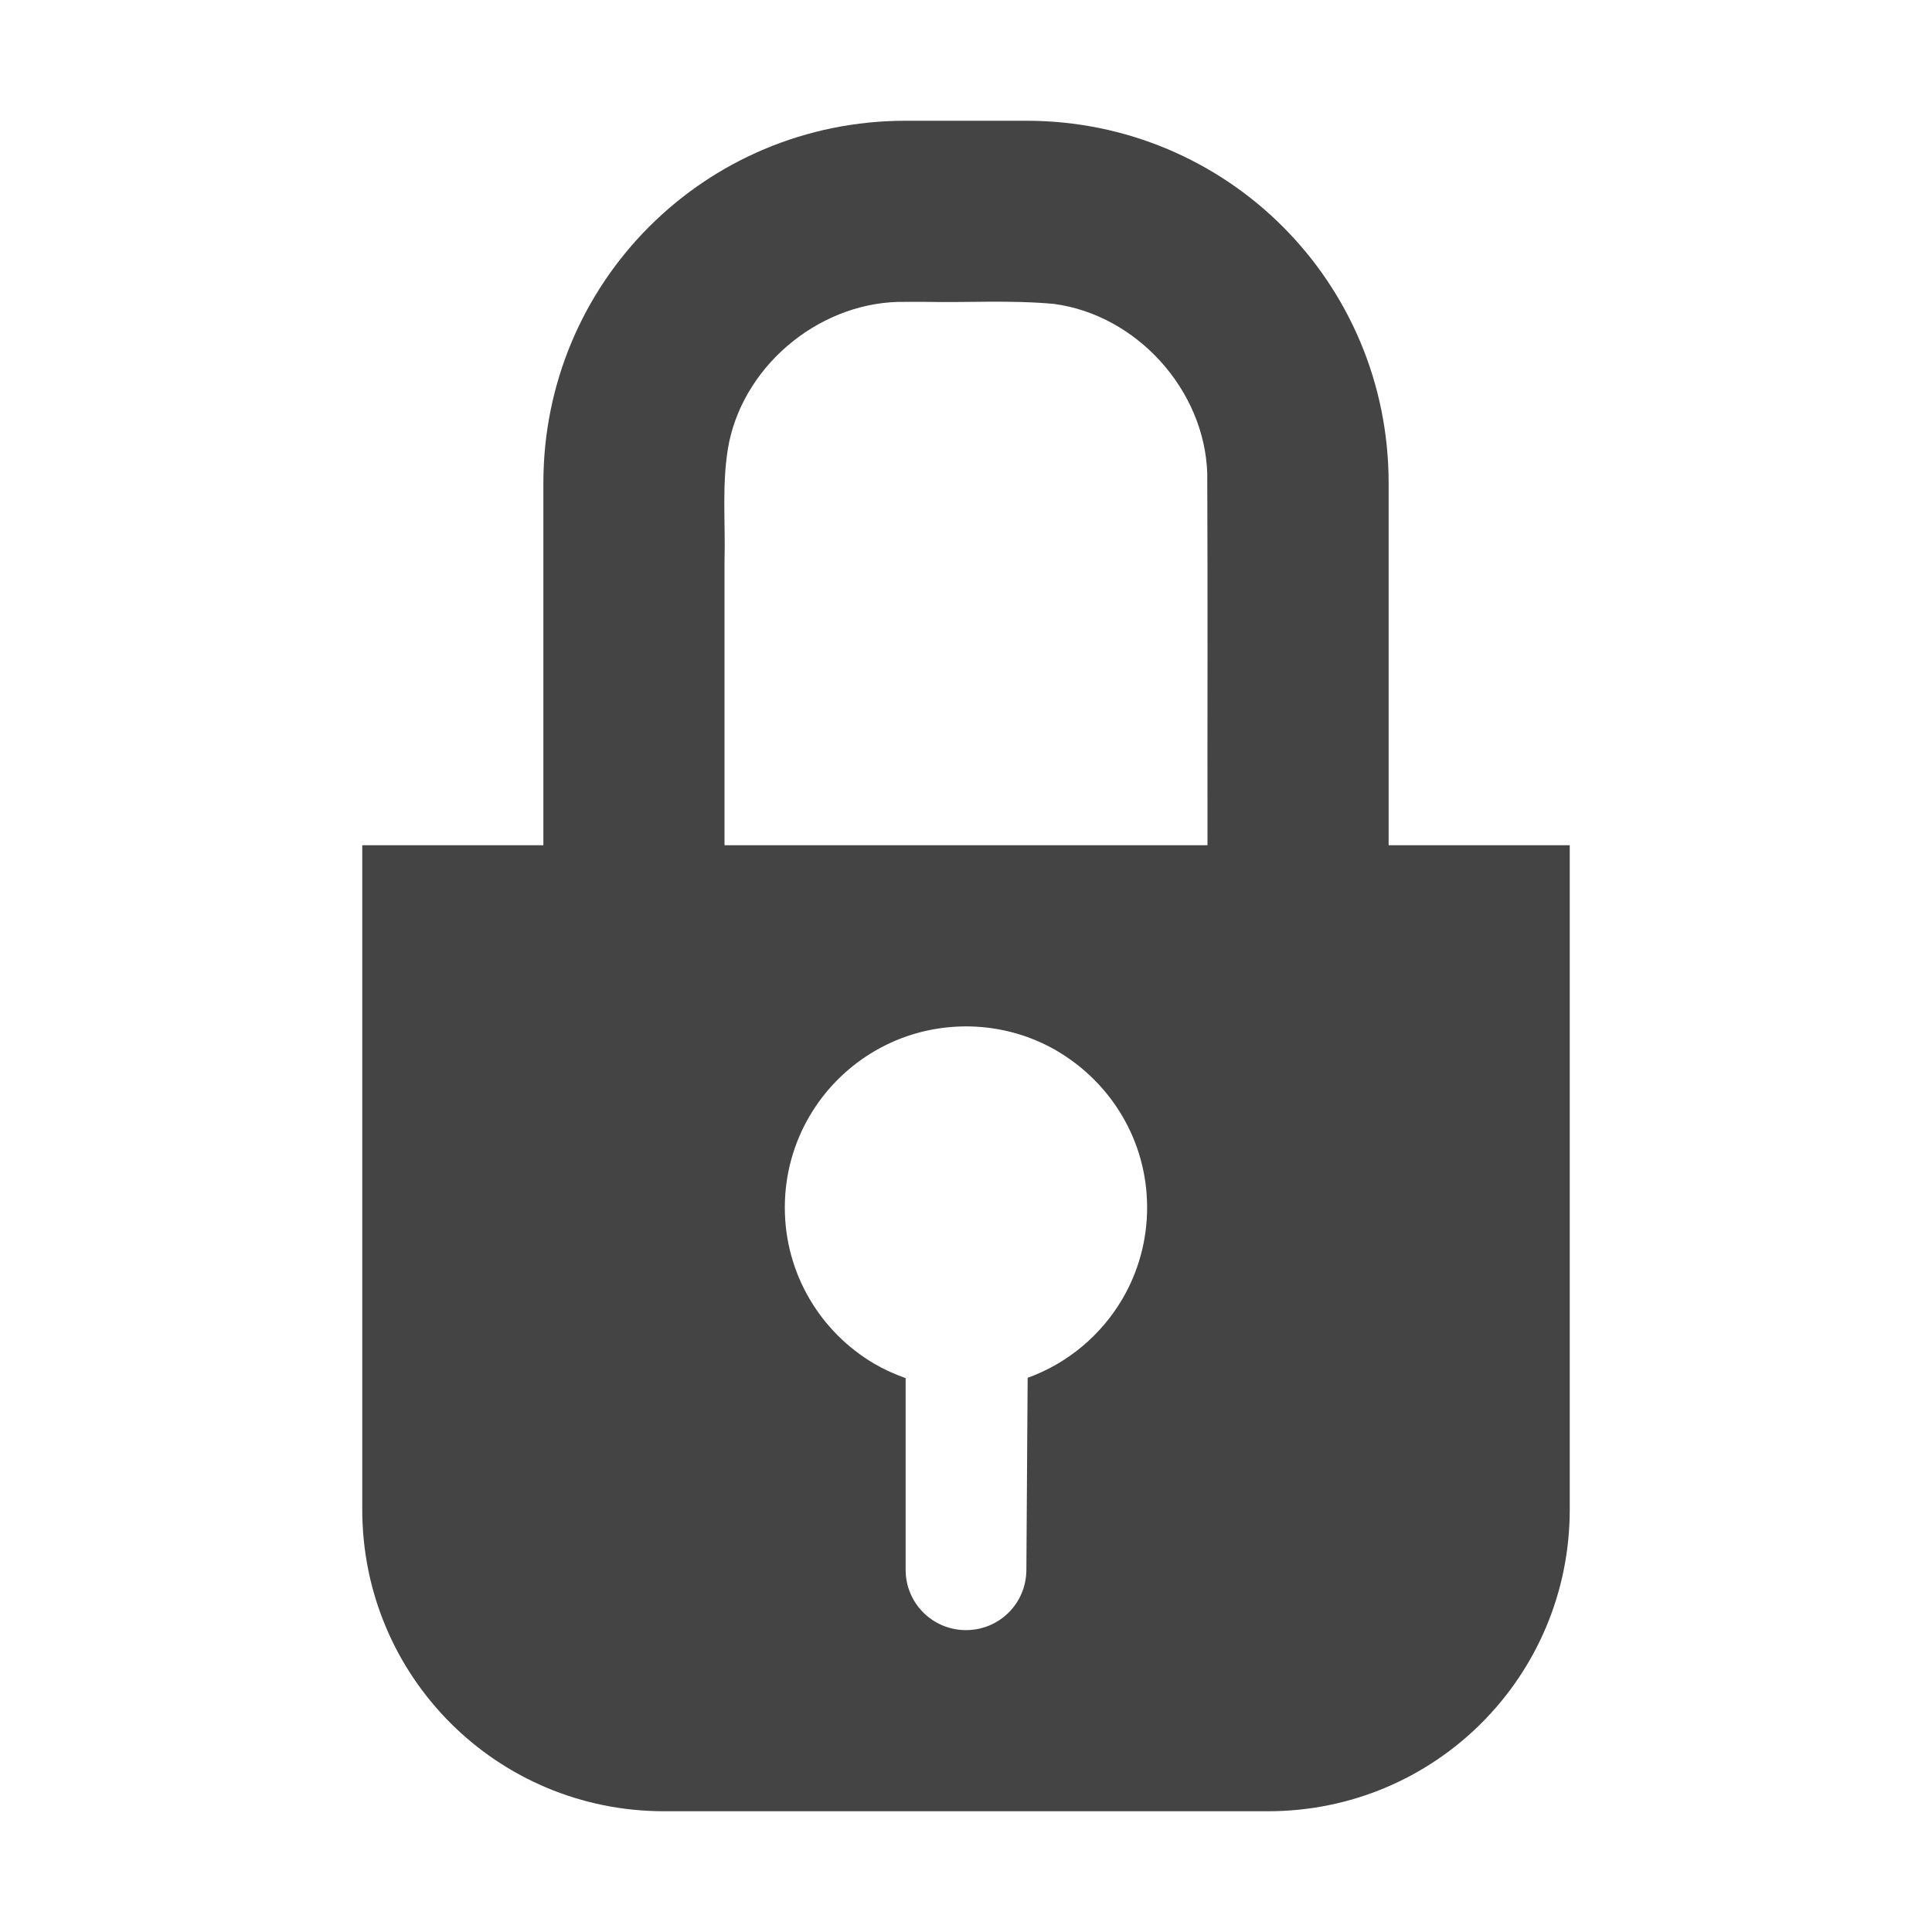 <!-- Generated by IcoMoon.io -->
<svg version="1.1" xmlns="http://www.w3.org/2000/svg" width="32" height="32" viewBox="0 0 32 32">
<title>lock-closed</title>
<path fill="#444" d="M15 2c-3.324 0-6 2.676-6 6v6h-3v11c0 2.77 2.23 5 5 5h10c2.77 0 5-2.23 5-5v-11h-3v-6c0-3.324-2.676-6-6-6h-2zM16.399 4.997c0.354-0.001 0.707 0.004 1.059 0.037 1.372 0.183 2.496 1.428 2.538 2.811 0.009 2.051 0.001 4.103 0.004 6.155h-8v-4.699c0.019-0.66-0.053-1.328 0.077-1.98 0.282-1.33 1.565-2.348 2.923-2.321h0.338c0.353 0.007 0.707-0.001 1.061-0.003zM16.073 17.001c0.528 0.013 1.019 0.161 1.443 0.41l-0.013-0.007c0.902 0.529 1.497 1.493 1.497 2.597 0 0.553-0.15 1.071-0.411 1.516-0.352 0.599-0.906 1.065-1.568 1.304l-0.021 3.179c0 0.554-0.446 1-1 1s-1-0.446-1-1v-3.174c-0.194-0.069-0.36-0.146-0.517-0.237-0.888-0.521-1.484-1.485-1.484-2.589 0-0.553 0.15-1.071 0.411-1.516 0.498-0.848 1.401-1.43 2.443-1.48 0.049-0.002 0.098-0.004 0.147-0.004 0.025 0 0.050 0 0.075 0.001z"></path>
</svg>
